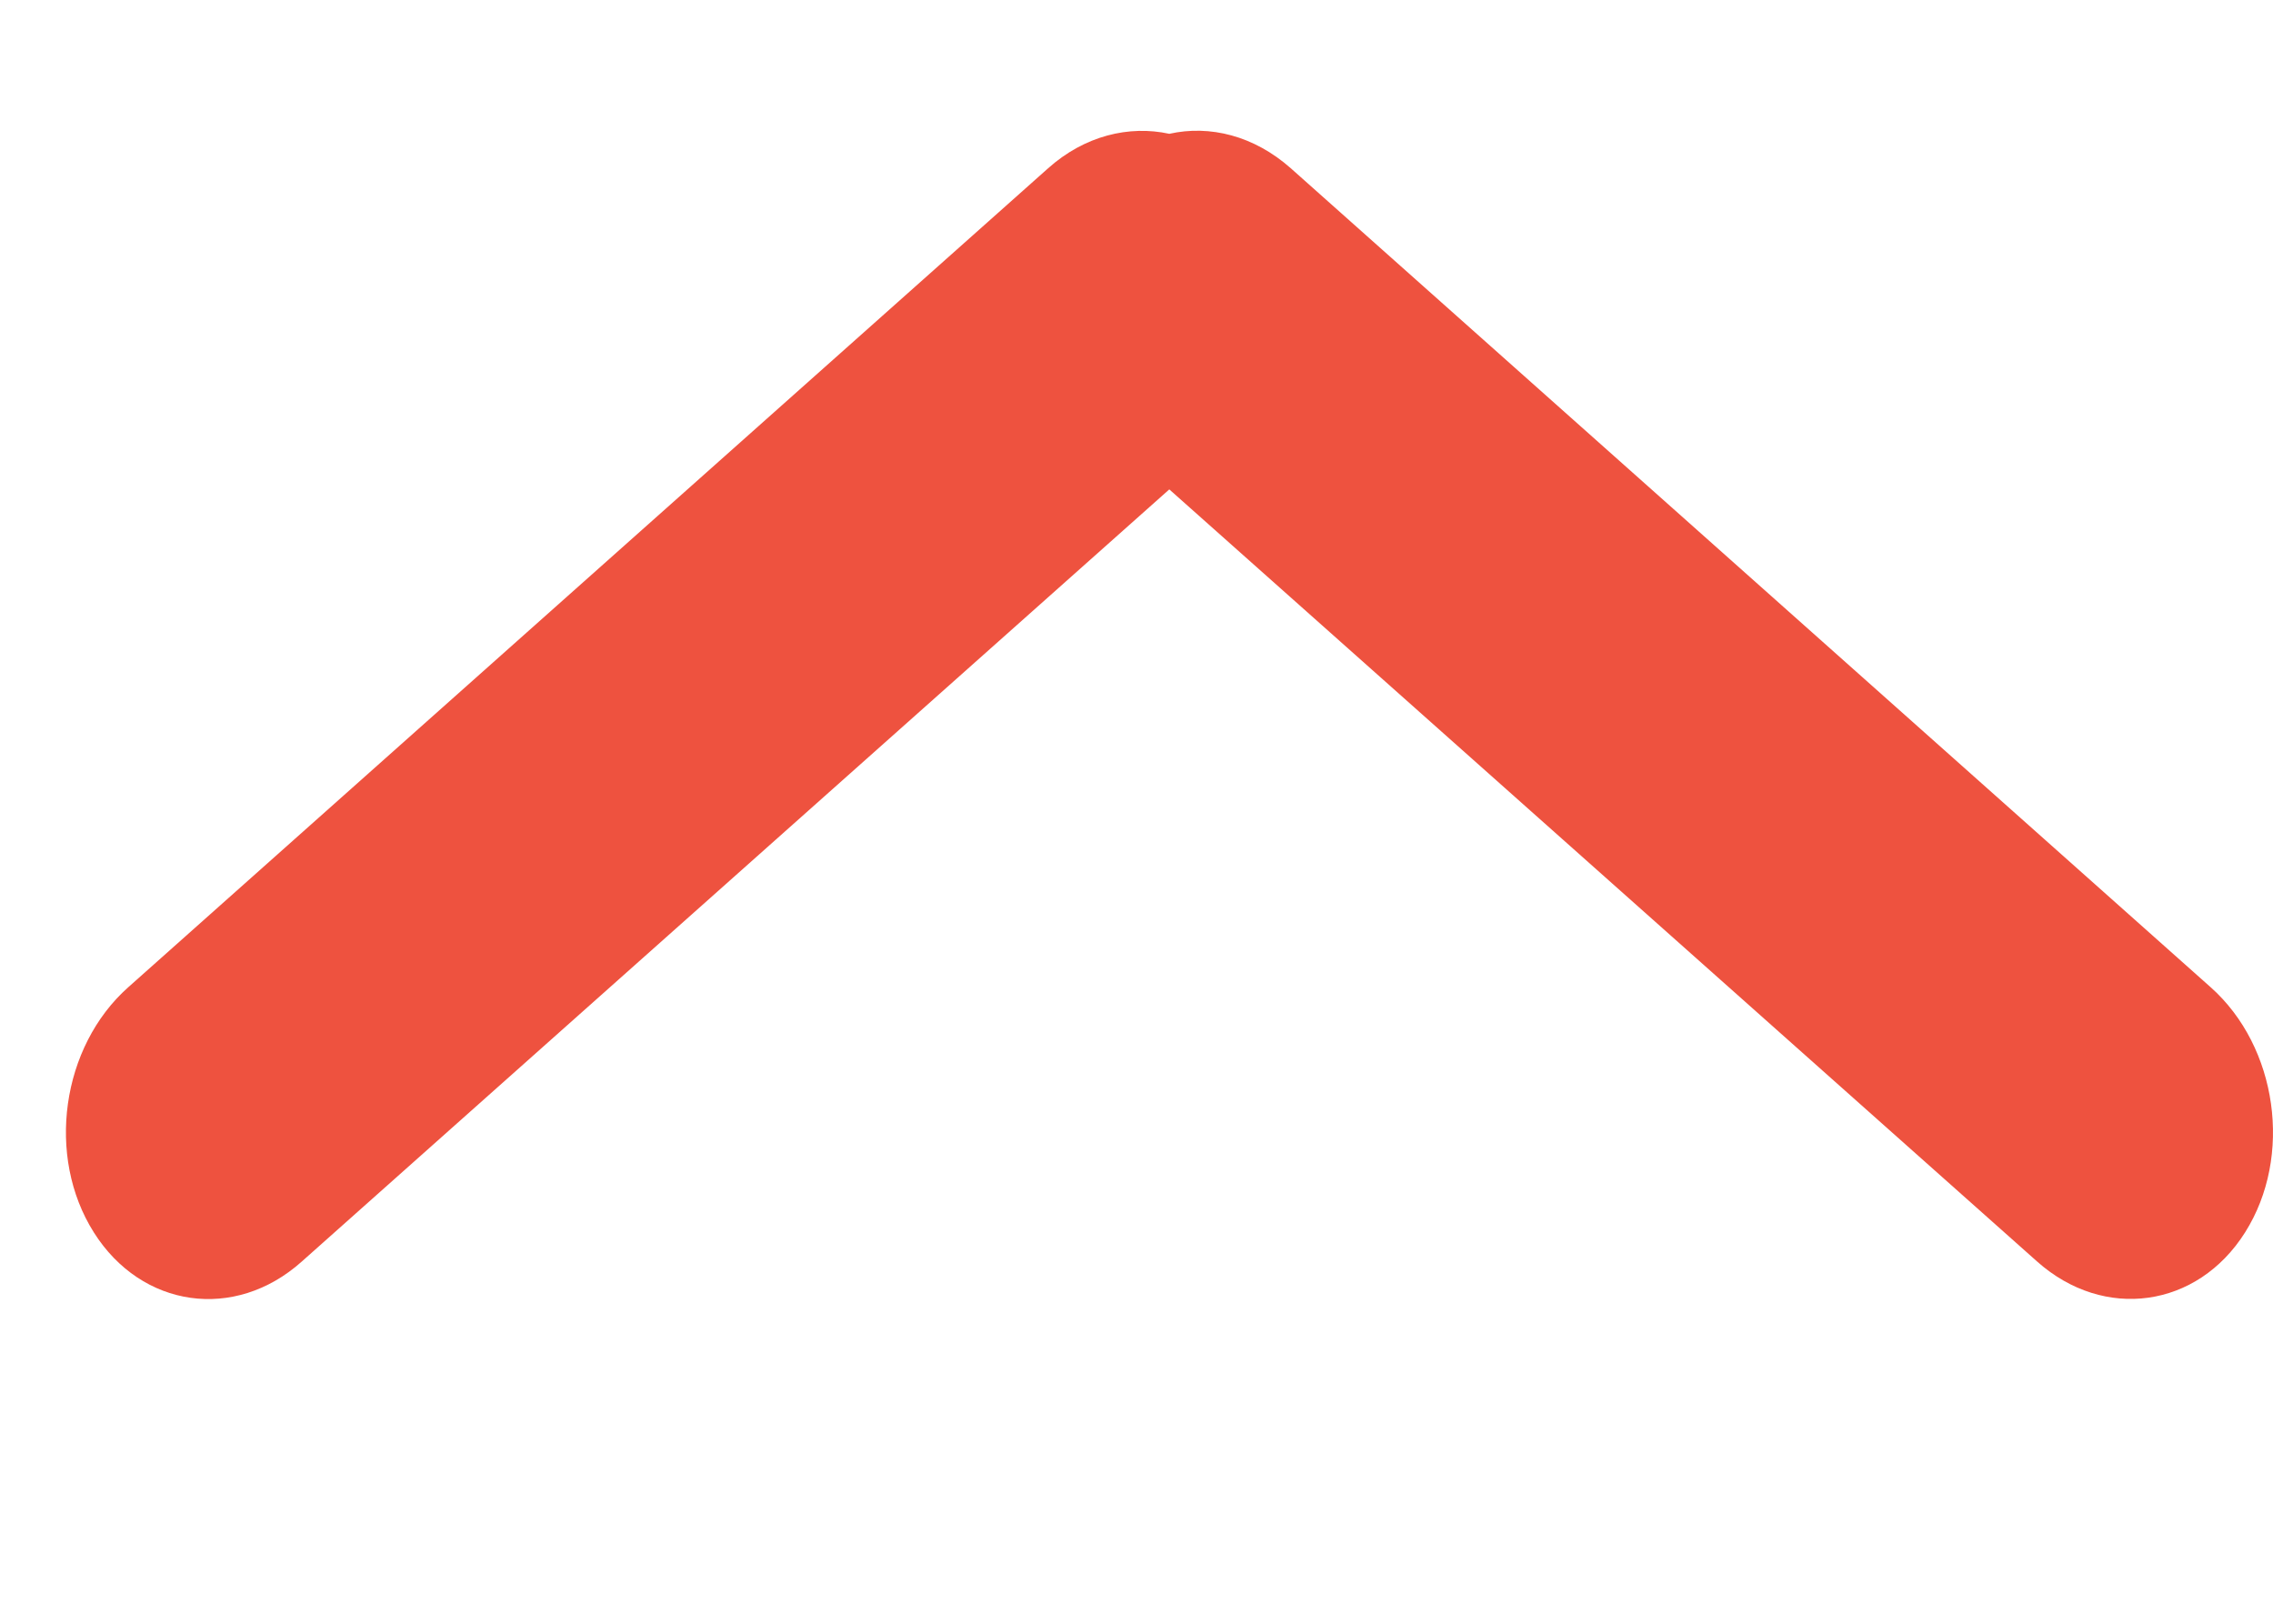 <svg width="7" height="5" viewBox="0 0 7 5" fill="none" xmlns="http://www.w3.org/2000/svg">
<path fill-rule="evenodd" clip-rule="evenodd" d="M0.929 3.885C0.723 4.069 0.436 4.028 0.289 3.795C0.141 3.561 0.189 3.223 0.395 3.04L3.228 0.518C3.34 0.418 3.477 0.385 3.601 0.412C3.726 0.384 3.862 0.418 3.975 0.518L6.808 3.04C7.014 3.223 7.062 3.561 6.914 3.795C6.767 4.028 6.48 4.068 6.274 3.885L3.601 1.507L0.929 3.885Z" fill="#EE523F"/>
</svg>
